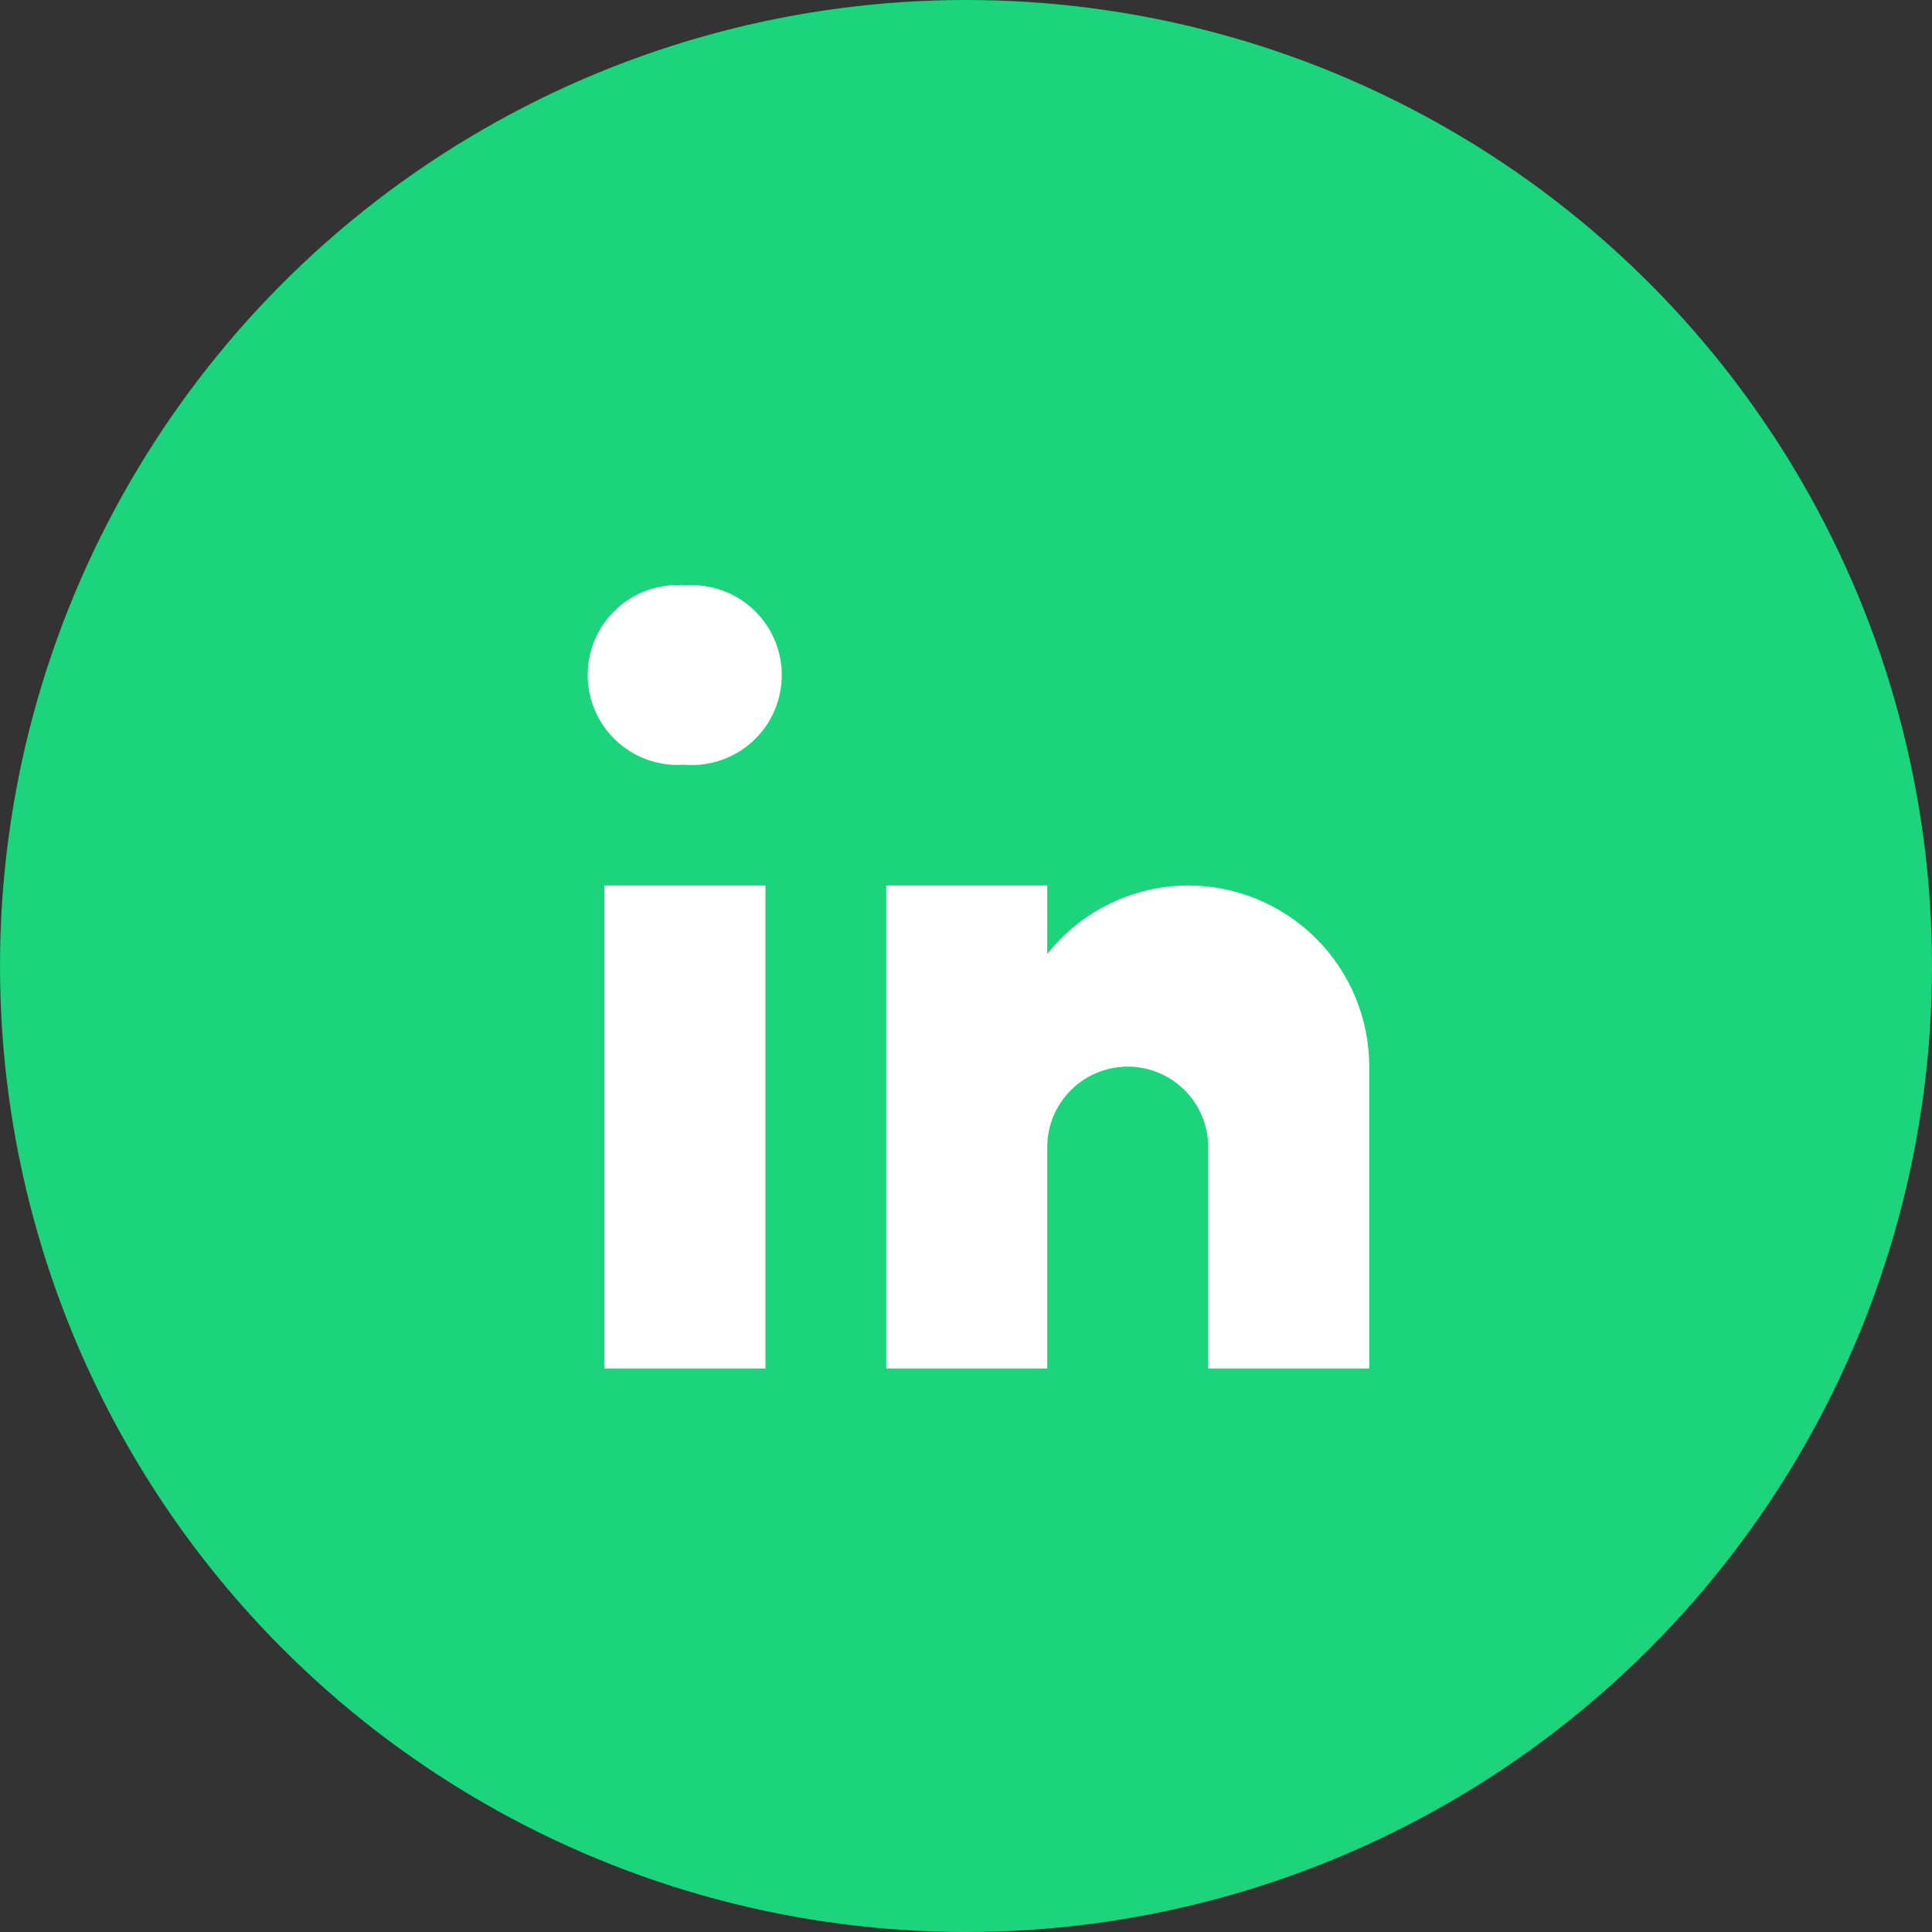 <svg width="48" height="48" viewBox="0 0 48 48" fill="none" xmlns="http://www.w3.org/2000/svg">
<rect x="0" y="0" width="48" height="48" fill="#333333" stroke="none"/>
<circle cx="24" cy="24" r="24" fill="#1BD47B"/>
<path d="M17.004 19H16.975C16.668 19.019 16.36 18.975 16.071 18.87C15.782 18.764 15.518 18.601 15.295 18.389C15.072 18.177 14.895 17.921 14.776 17.637C14.656 17.354 14.597 17.049 14.601 16.741C14.605 16.433 14.672 16.13 14.799 15.849C14.925 15.569 15.109 15.318 15.337 15.111C15.565 14.905 15.833 14.748 16.125 14.65C16.417 14.553 16.726 14.516 17.032 14.543C17.339 14.522 17.647 14.564 17.937 14.667C18.227 14.77 18.493 14.932 18.717 15.143C18.942 15.354 19.12 15.608 19.242 15.891C19.363 16.174 19.425 16.479 19.423 16.787C19.421 17.095 19.355 17.399 19.23 17.68C19.105 17.961 18.924 18.214 18.697 18.422C18.47 18.629 18.202 18.788 17.911 18.887C17.619 18.987 17.311 19.025 17.004 19ZM15.018 22H19.018V34H15.018V22ZM29.518 22C28.844 22.002 28.179 22.156 27.573 22.451C26.967 22.746 26.435 23.174 26.018 23.703V22H22.018V34H26.018V28.5C26.018 27.97 26.229 27.461 26.604 27.086C26.979 26.711 27.488 26.5 28.018 26.5C28.548 26.5 29.057 26.711 29.432 27.086C29.807 27.461 30.018 27.97 30.018 28.5V34H34.018V26.5C34.018 25.307 33.544 24.162 32.7 23.318C31.856 22.474 30.712 22 29.518 22Z" fill="white"/>
</svg>
